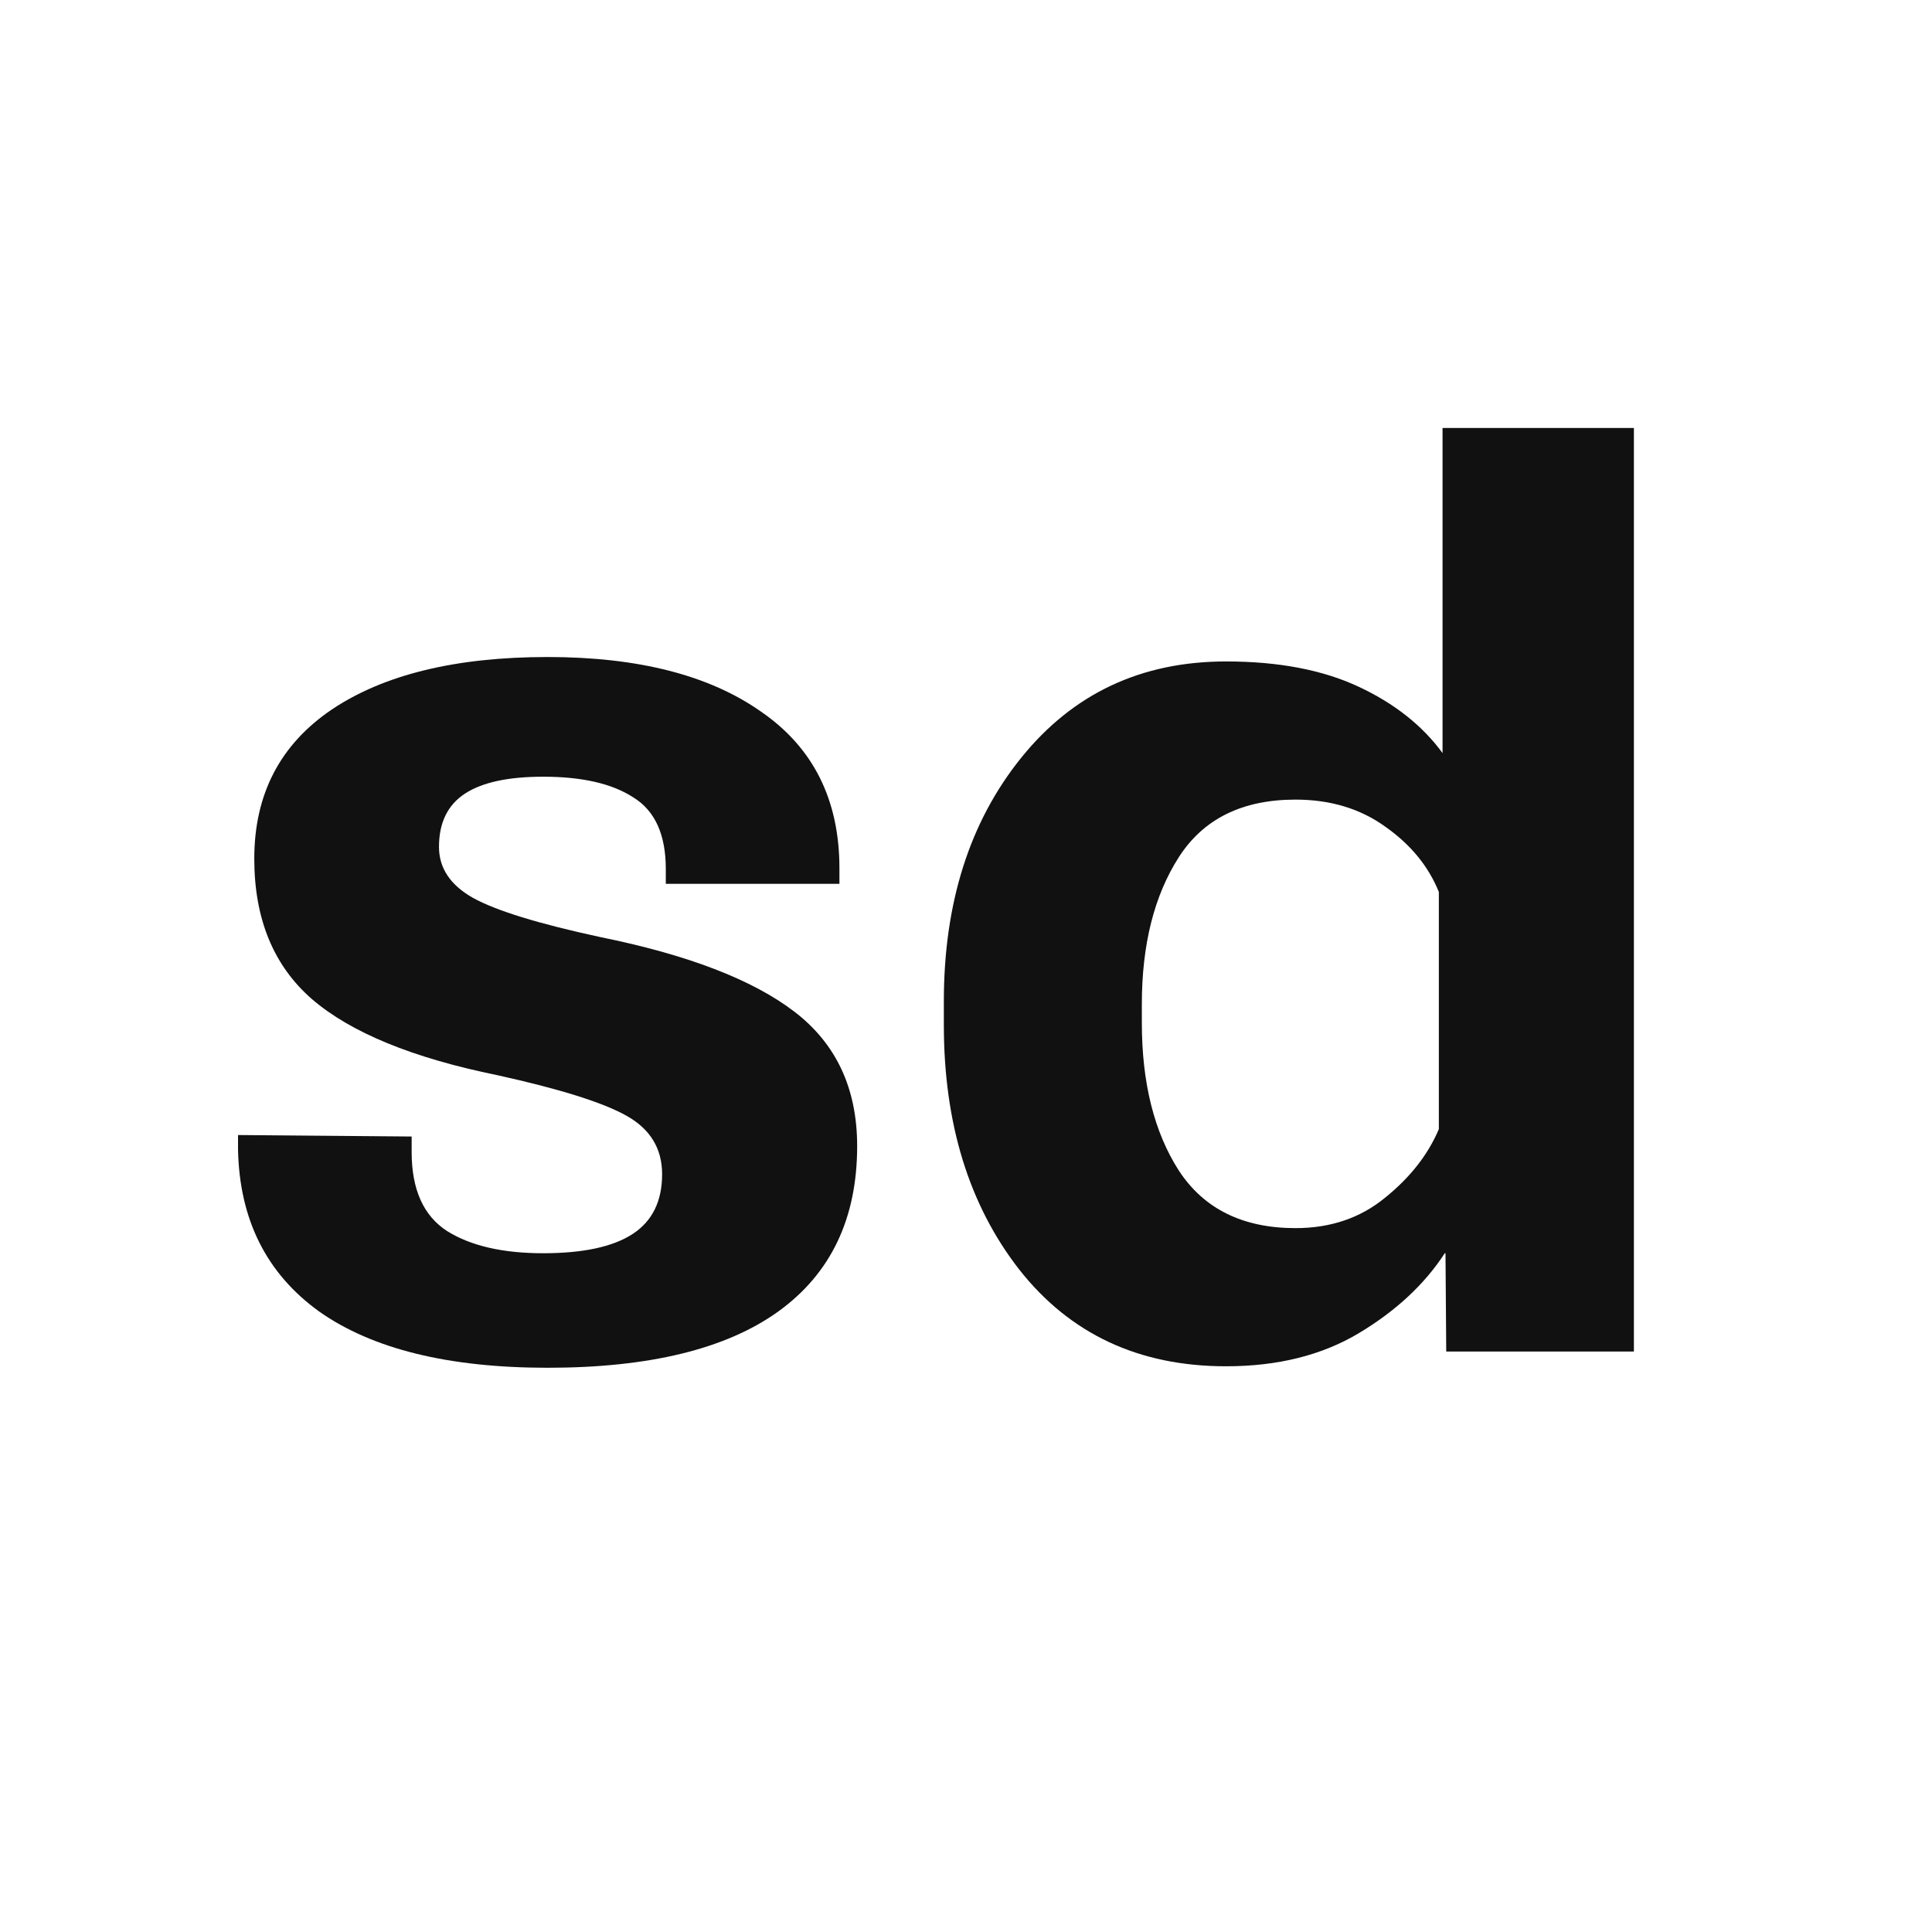 <svg width="512" height="512" viewBox="0 0 512 512" fill="none" xmlns="http://www.w3.org/2000/svg">
<rect width="512" height="512" fill="white"/>
<path d="M250.128 271.622V265.357C250.128 239.251 256.981 217.713 270.686 200.744C284.392 183.775 302.47 175.291 324.921 175.291C338.757 175.291 350.44 177.51 359.969 181.948C369.497 186.386 376.937 192.26 382.289 199.569V113.42H433V358.163H383.268L383.072 332.123H382.877C377.525 340.346 369.954 347.395 360.164 353.268C350.375 359.142 338.627 362.079 324.921 362.079C301.817 362.079 283.543 353.529 270.099 336.43C256.785 319.331 250.128 297.728 250.128 271.622ZM302.601 271.035C302.601 286.959 305.864 300.012 312.39 310.194C319.047 320.375 329.359 325.465 343.326 325.465C352.594 325.465 360.491 322.79 367.017 317.438C373.674 312.086 378.439 306.017 381.31 299.229V236.379C378.569 229.591 373.87 223.848 367.213 219.149C360.556 214.319 352.594 211.905 343.326 211.905C329.229 211.905 318.917 216.995 312.39 227.177C305.864 237.358 302.601 250.346 302.601 266.14V271.035Z" fill="#111111"/>
<path d="M63.08 300.795L109.091 301.187V305.299C109.091 315.219 112.224 322.202 118.489 326.249C124.755 330.164 133.239 332.122 143.943 332.122C154.516 332.122 162.413 330.426 167.634 327.032C172.855 323.638 175.466 318.352 175.466 311.172C175.466 304.385 172.333 299.229 166.068 295.705C159.802 292.18 148.381 288.591 131.804 284.936C109.352 280.367 92.971 273.645 82.659 264.769C72.478 255.893 67.387 243.493 67.387 227.568C67.387 210.469 74.24 197.285 87.945 188.018C101.782 178.75 120.839 174.116 145.118 174.116C169.135 174.116 187.997 178.946 201.702 188.605C215.538 198.134 222.457 211.97 222.457 230.113V234.225H176.445V230.309C176.445 221.172 173.573 214.841 167.83 211.317C162.217 207.662 154.255 205.835 143.943 205.835C134.675 205.835 127.757 207.336 123.189 210.338C118.62 213.34 116.336 218.039 116.336 224.435C116.336 230.048 119.338 234.551 125.342 237.945C131.477 241.339 142.703 244.798 159.019 248.322C182.253 253.021 199.418 259.613 210.513 268.098C221.608 276.582 227.156 288.46 227.156 303.732C227.156 322.92 220.172 337.539 206.206 347.59C192.369 357.51 172.007 362.471 145.118 362.471C118.881 362.471 98.714 357.51 84.617 347.59C70.65 337.539 63.471 323.246 63.08 304.711V300.795Z" fill="#111111"/>
</svg>

